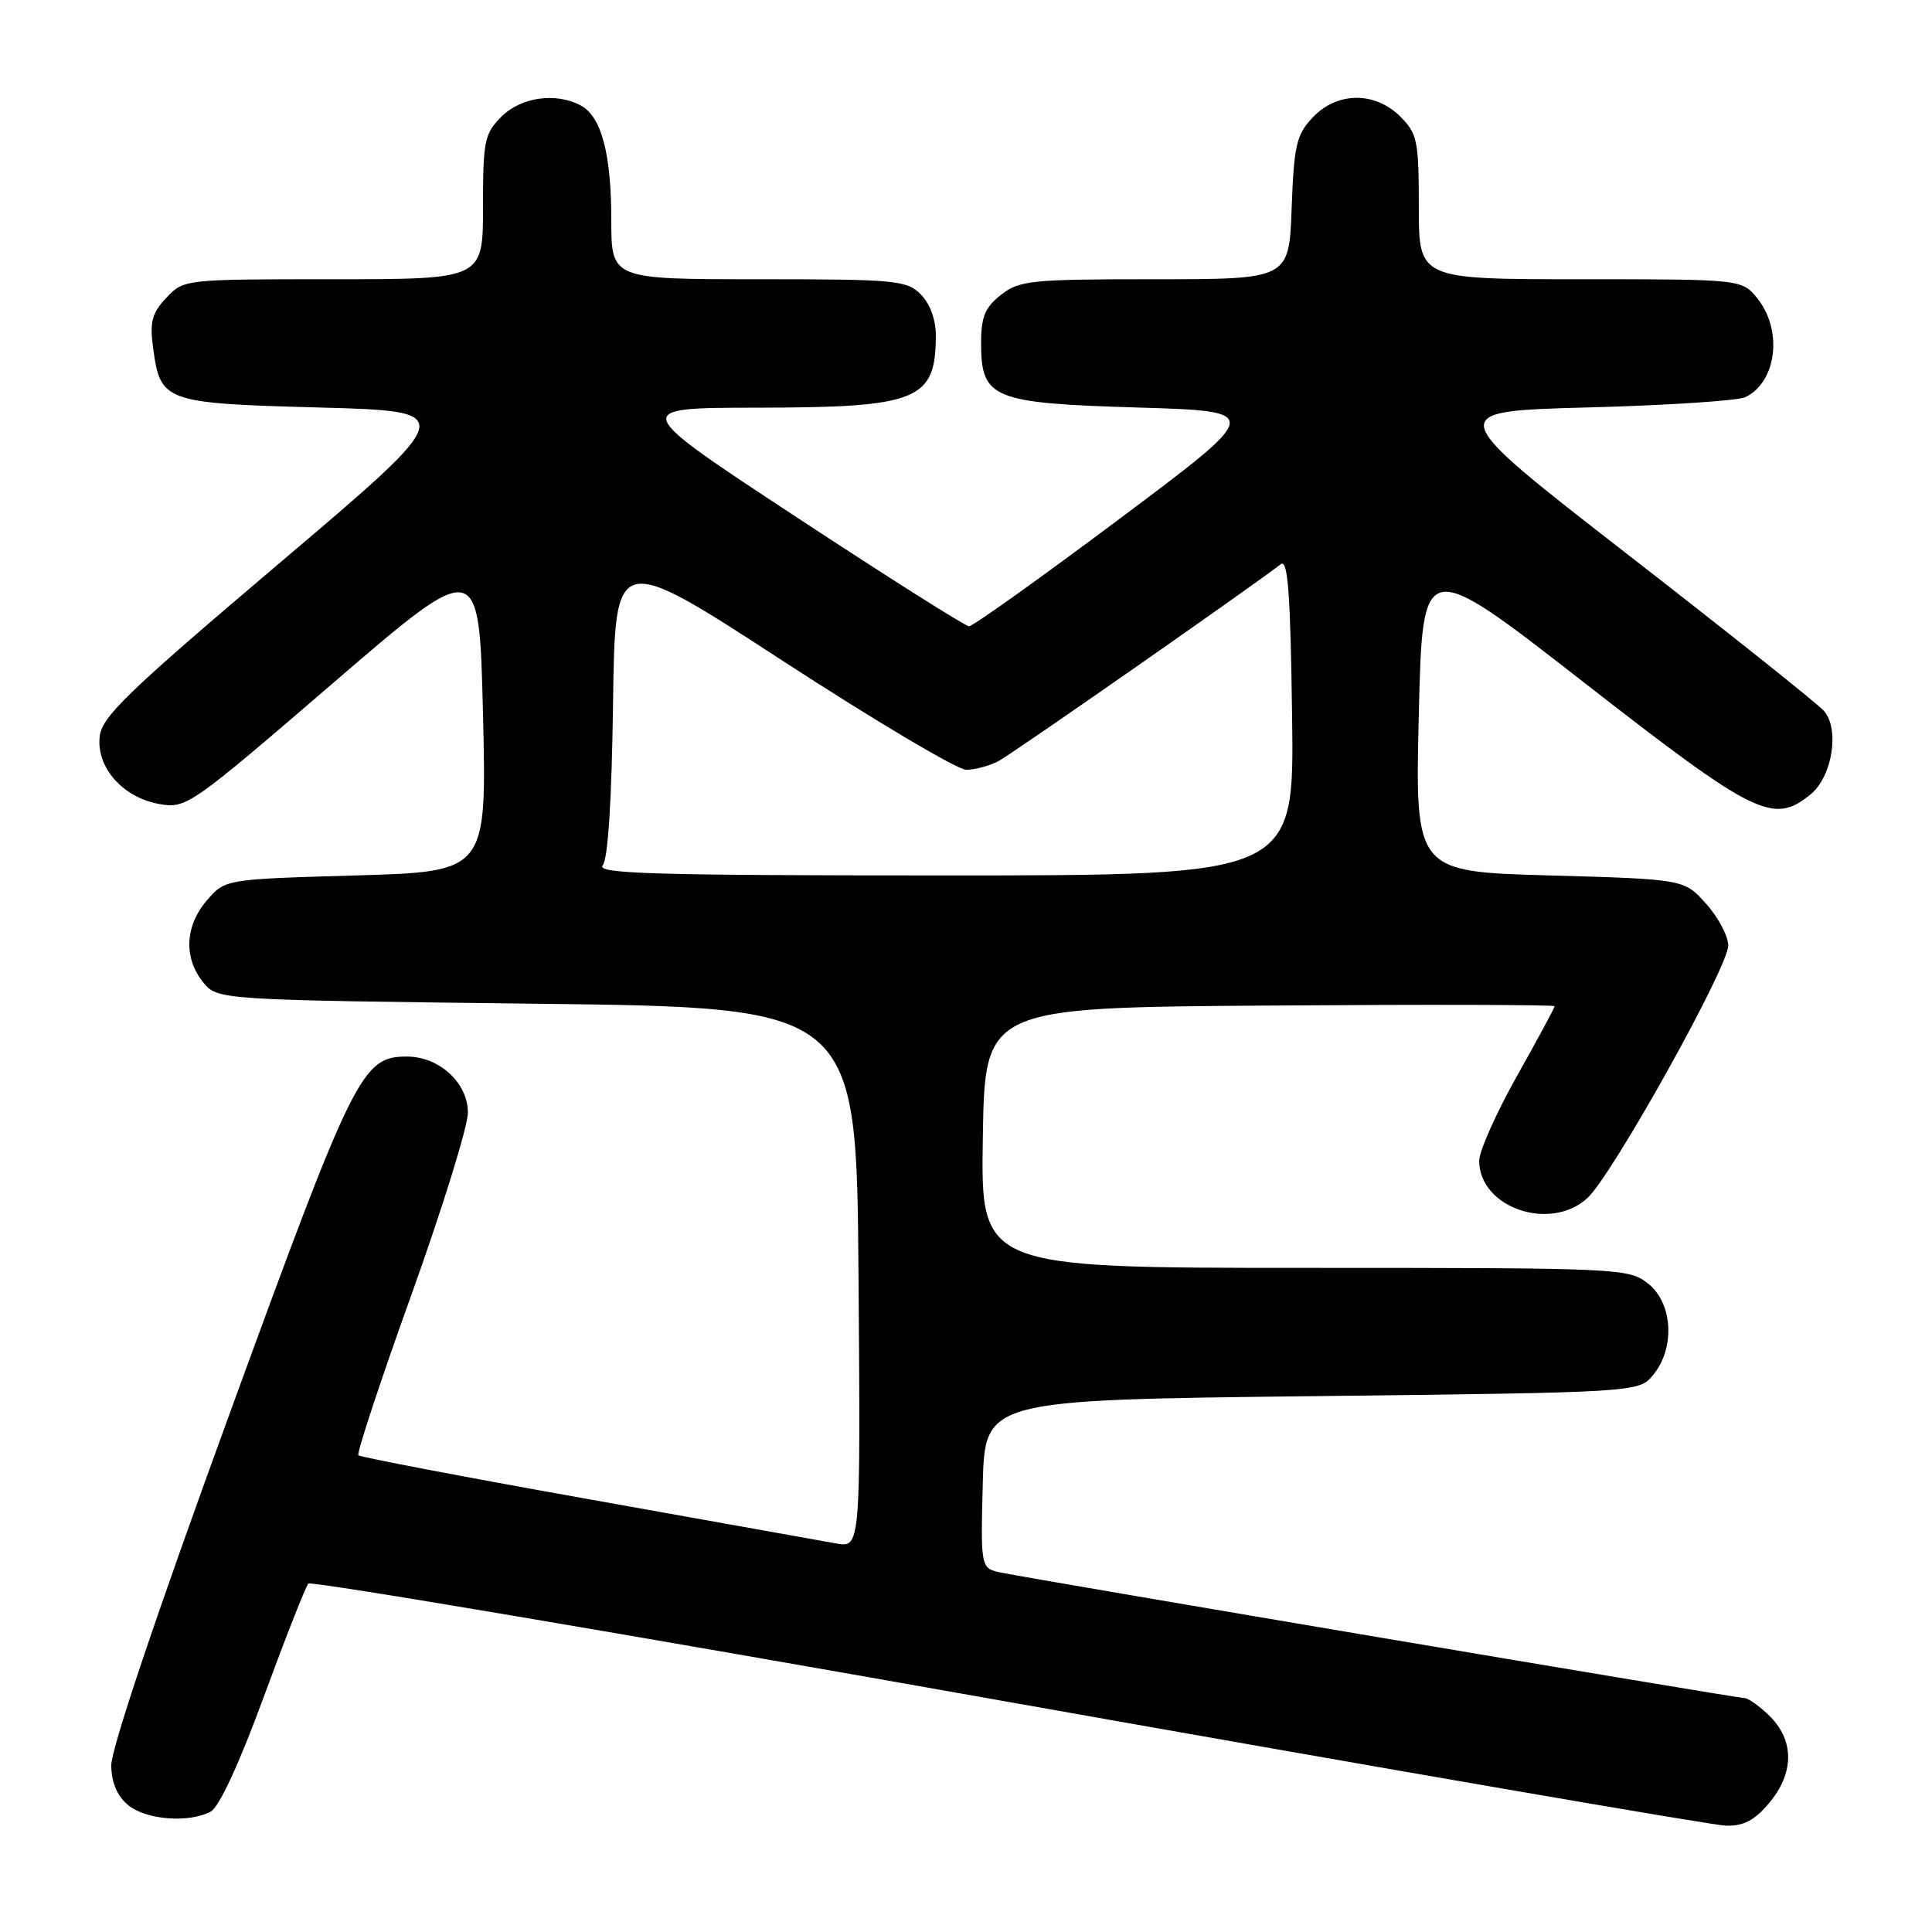 <?xml version="1.0" encoding="UTF-8" standalone="no"?>
<!DOCTYPE svg PUBLIC "-//W3C//DTD SVG 1.1//EN" "http://www.w3.org/Graphics/SVG/1.1/DTD/svg11.dtd" >
<svg xmlns="http://www.w3.org/2000/svg" xmlns:xlink="http://www.w3.org/1999/xlink" version="1.1" viewBox="0 0 256 256">
 <g >
 <path fill="currentColor"
d=" M 234.41 238.92 C 237.73 234.98 237.78 230.69 234.55 227.45 C 233.20 226.10 231.65 225.00 231.12 225.00 C 230.12 225.00 137.77 209.41 132.72 208.39 C 129.94 207.83 129.94 207.83 130.22 196.66 C 130.50 185.50 130.50 185.50 173.84 185.00 C 217.18 184.50 217.18 184.50 219.09 182.14 C 222.00 178.55 221.64 172.65 218.37 170.07 C 215.79 168.05 214.72 168.00 172.84 168.00 C 129.95 168.00 129.95 168.00 130.23 150.75 C 130.50 133.50 130.50 133.50 168.25 133.24 C 189.01 133.09 206.00 133.13 206.00 133.33 C 206.00 133.52 203.75 137.69 201.00 142.59 C 198.25 147.49 196.00 152.53 196.00 153.80 C 196.00 160.02 205.41 163.27 210.34 158.75 C 213.62 155.75 229.00 128.17 229.00 125.29 C 229.00 124.05 227.69 121.56 226.08 119.77 C 223.17 116.50 223.17 116.50 205.33 116.00 C 187.50 115.50 187.50 115.50 188.00 94.64 C 188.50 73.77 188.50 73.77 209.83 90.39 C 232.63 108.15 234.96 109.30 239.92 105.25 C 242.81 102.89 243.80 96.54 241.65 94.17 C 240.76 93.18 229.06 83.86 215.64 73.44 C 191.25 54.50 191.25 54.50 210.37 53.99 C 220.89 53.71 230.30 53.10 231.28 52.62 C 235.39 50.63 236.25 43.86 232.93 39.63 C 230.85 37.00 230.85 37.00 209.43 37.00 C 188.00 37.00 188.00 37.00 188.00 27.45 C 188.00 18.65 187.81 17.72 185.55 15.45 C 182.18 12.09 177.16 12.14 173.92 15.58 C 171.78 17.86 171.46 19.24 171.15 27.58 C 170.81 37.00 170.81 37.00 153.04 37.00 C 136.58 37.00 135.08 37.15 132.63 39.07 C 130.52 40.73 130.00 41.99 130.00 45.42 C 130.00 52.82 131.44 53.42 150.79 54.00 C 167.38 54.50 167.38 54.50 148.34 68.75 C 137.87 76.59 128.90 82.99 128.40 82.98 C 127.91 82.98 117.60 76.46 105.50 68.50 C 83.50 54.04 83.50 54.04 100.30 54.02 C 121.67 53.99 124.00 53.05 124.00 44.42 C 124.00 42.33 123.22 40.22 122.00 39.00 C 120.14 37.14 118.67 37.00 100.50 37.00 C 81.00 37.00 81.00 37.00 81.00 29.15 C 81.00 20.37 79.69 15.44 76.96 13.98 C 73.66 12.21 69.05 12.86 66.45 15.45 C 64.19 17.72 64.00 18.65 64.00 27.45 C 64.00 37.00 64.00 37.00 44.17 37.00 C 24.41 37.00 24.34 37.01 22.04 39.46 C 20.13 41.49 19.82 42.65 20.29 46.10 C 21.25 53.26 21.74 53.44 42.41 54.00 C 60.75 54.50 60.75 54.50 37.12 74.54 C 16.69 91.87 13.46 94.99 13.20 97.67 C 12.79 101.75 16.33 105.70 21.13 106.54 C 24.68 107.16 25.23 106.78 44.13 90.51 C 63.50 73.84 63.50 73.84 64.00 94.67 C 64.50 115.50 64.50 115.50 47.16 116.00 C 29.82 116.50 29.82 116.50 27.41 119.31 C 24.51 122.68 24.31 126.93 26.91 130.14 C 28.82 132.50 28.82 132.50 71.16 133.00 C 113.50 133.50 113.50 133.50 113.76 169.30 C 114.03 205.10 114.03 205.10 110.76 204.51 C 108.97 204.19 94.10 201.53 77.72 198.60 C 61.35 195.68 47.74 193.08 47.49 192.83 C 47.24 192.58 50.40 183.00 54.52 171.55 C 58.63 160.09 62.00 149.24 62.00 147.43 C 62.00 143.49 58.21 140.00 53.92 140.00 C 47.96 140.00 46.94 142.06 30.36 187.50 C 20.71 213.94 14.69 231.83 14.74 233.97 C 14.79 236.27 15.55 238.03 17.02 239.22 C 19.41 241.15 25.05 241.58 27.93 240.04 C 29.04 239.45 31.76 233.56 34.97 224.79 C 37.86 216.93 40.51 210.20 40.86 209.83 C 41.21 209.46 82.90 216.50 133.50 225.49 C 184.10 234.47 226.92 241.86 228.66 241.91 C 231.03 241.98 232.47 241.23 234.41 238.92 Z  M 79.86 114.67 C 80.56 113.83 81.06 106.01 81.23 93.23 C 81.50 73.11 81.50 73.11 103.71 87.56 C 115.92 95.50 126.87 102.00 128.03 102.00 C 129.18 102.00 131.11 101.48 132.32 100.84 C 134.13 99.89 165.73 77.84 169.71 74.76 C 170.65 74.03 170.99 78.59 171.21 94.91 C 171.50 116.00 171.50 116.00 125.13 116.00 C 86.71 116.00 78.94 115.77 79.86 114.67 Z "/>
</g>
</svg>